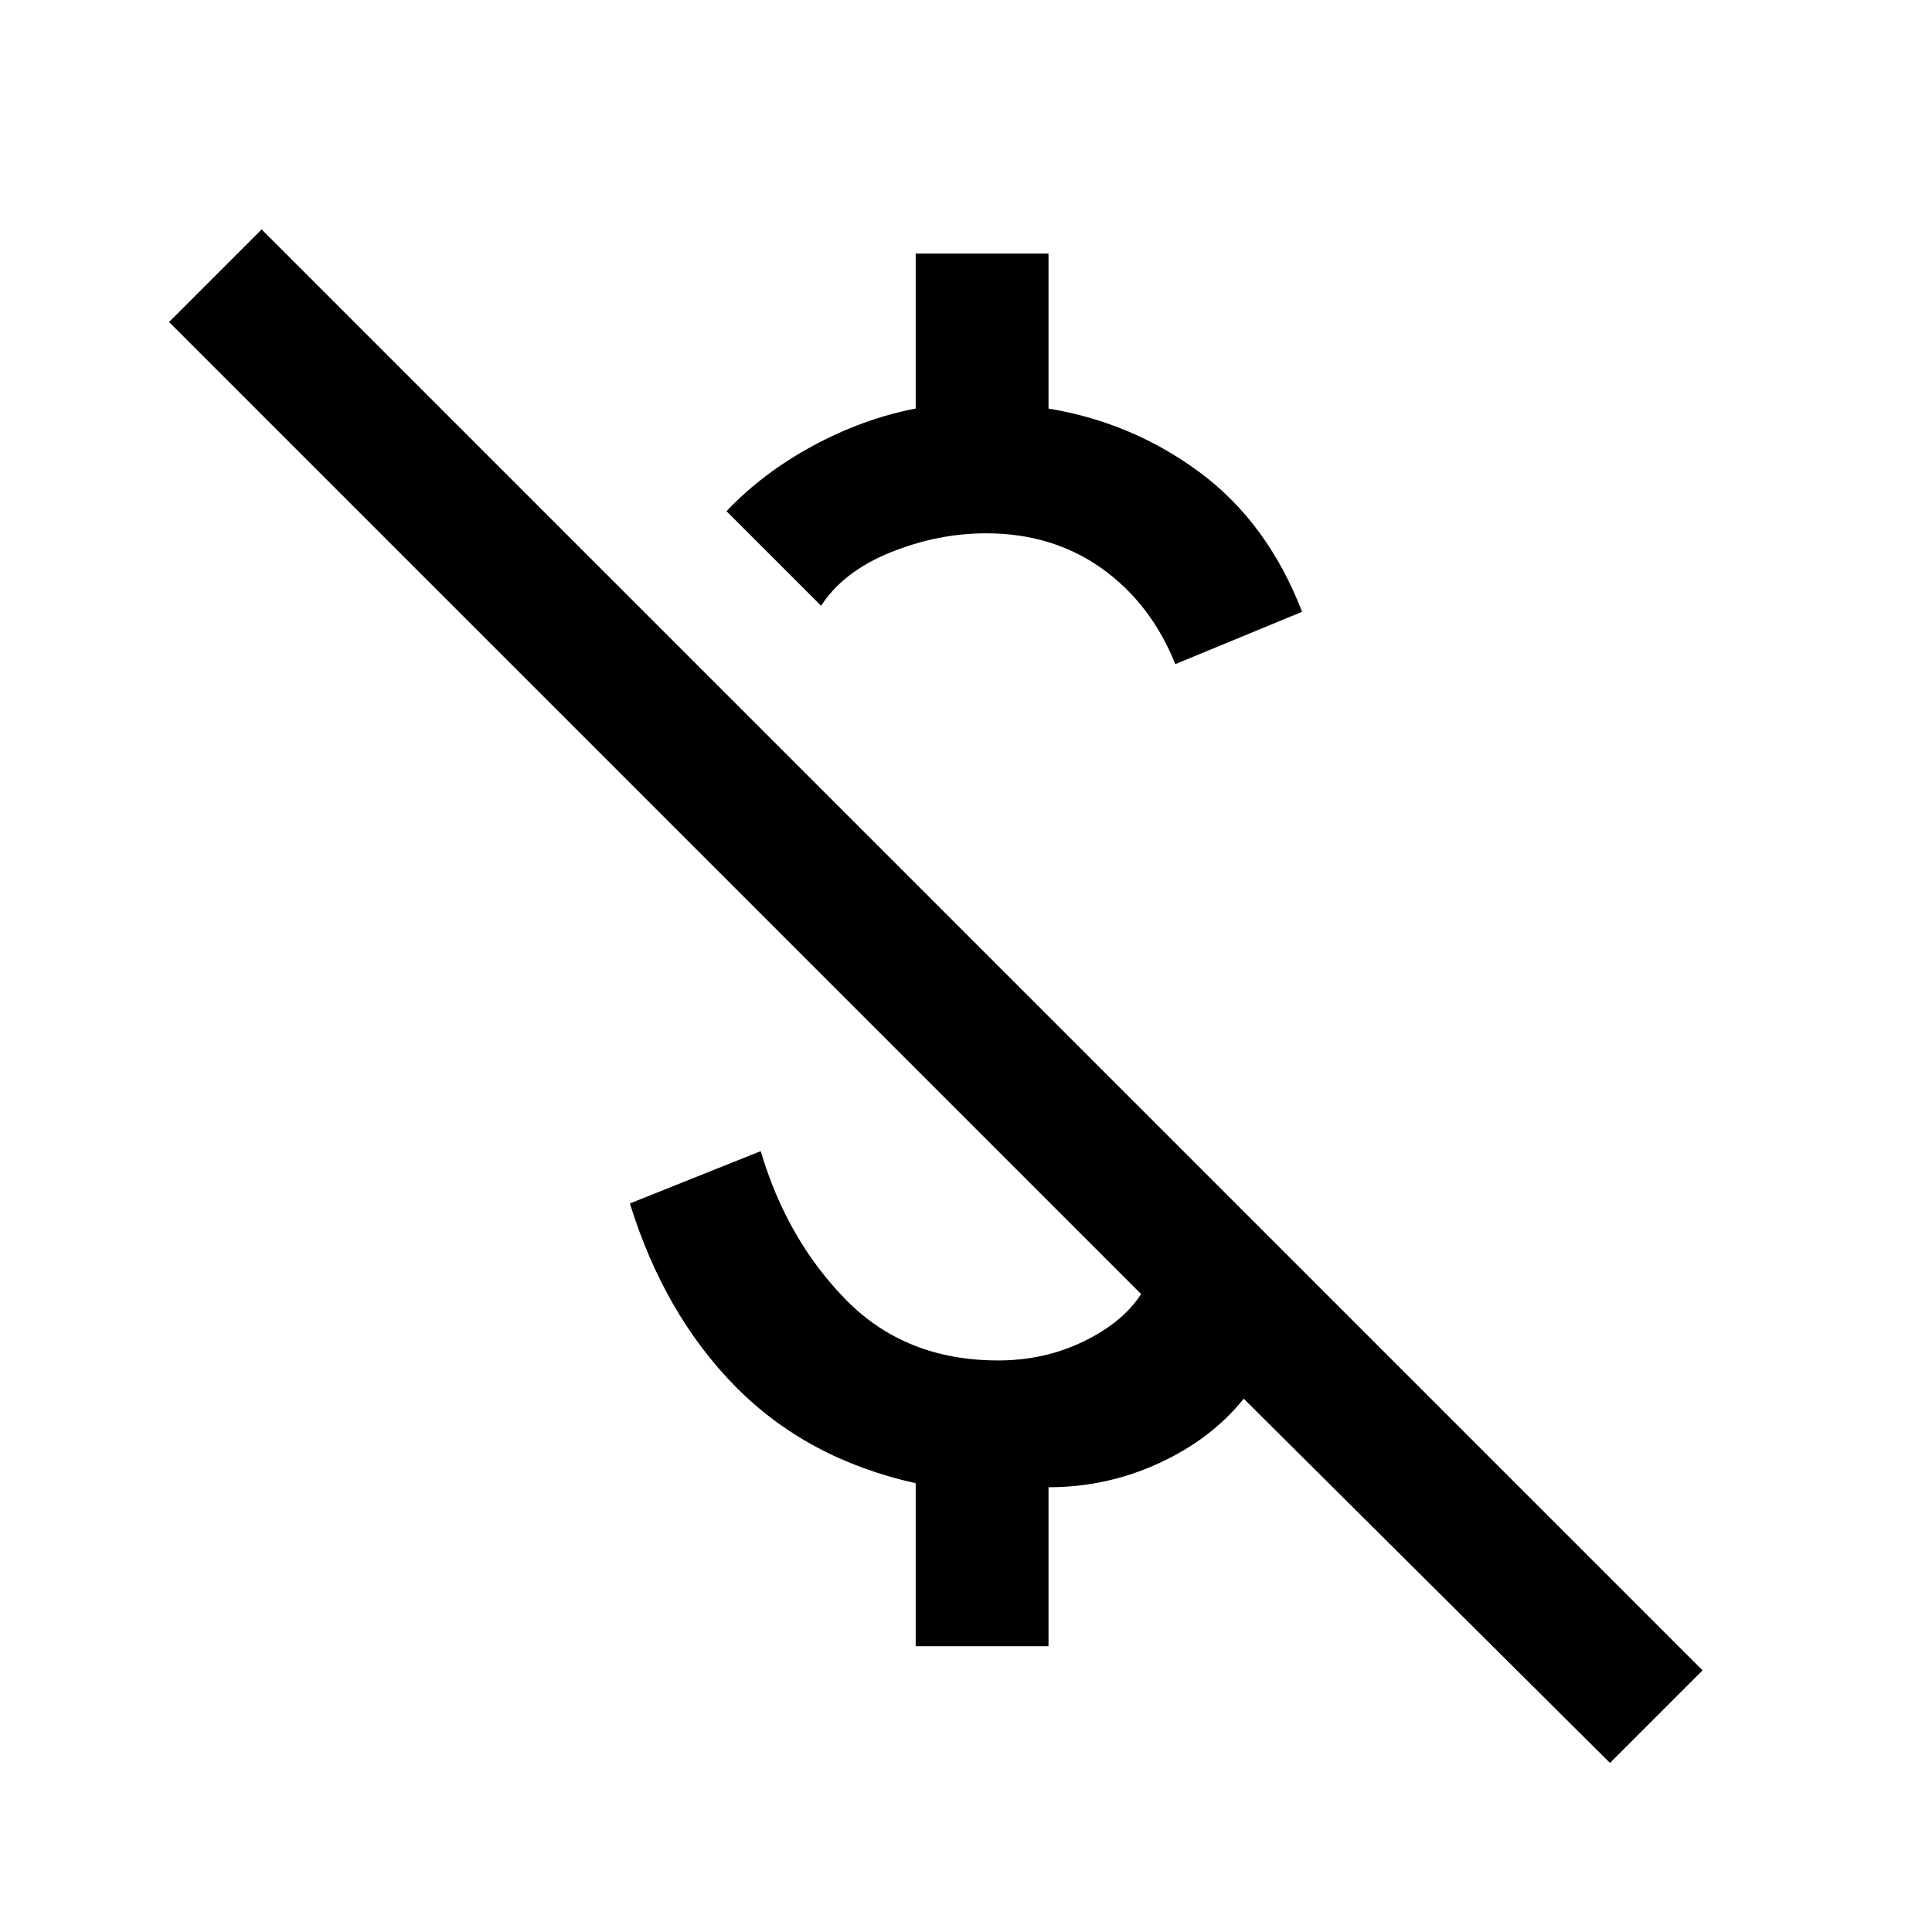 <svg xmlns="http://www.w3.org/2000/svg" height="24" width="24"><path d="M14.6 8.25q-.3-.75-.912-1.188-.613-.437-1.438-.437-.6 0-1.188.237-.587.238-.862.663L9.025 6.35q.45-.475 1.075-.813.625-.337 1.275-.462V3.15h1.65v1.925q1.05.175 1.888.8.837.625 1.262 1.725ZM20 21.9l-4.55-4.525q-.4.5-1.05.8-.65.3-1.375.3v1.975h-1.65v-2.025q-1.35-.3-2.238-1.2-.887-.9-1.312-2.275l1.625-.65q.325 1.1 1.062 1.85.738.75 1.888.75.575 0 1.063-.237.487-.238.712-.588L2.1 4l1.15-1.15 17.9 17.9Z"/></svg>